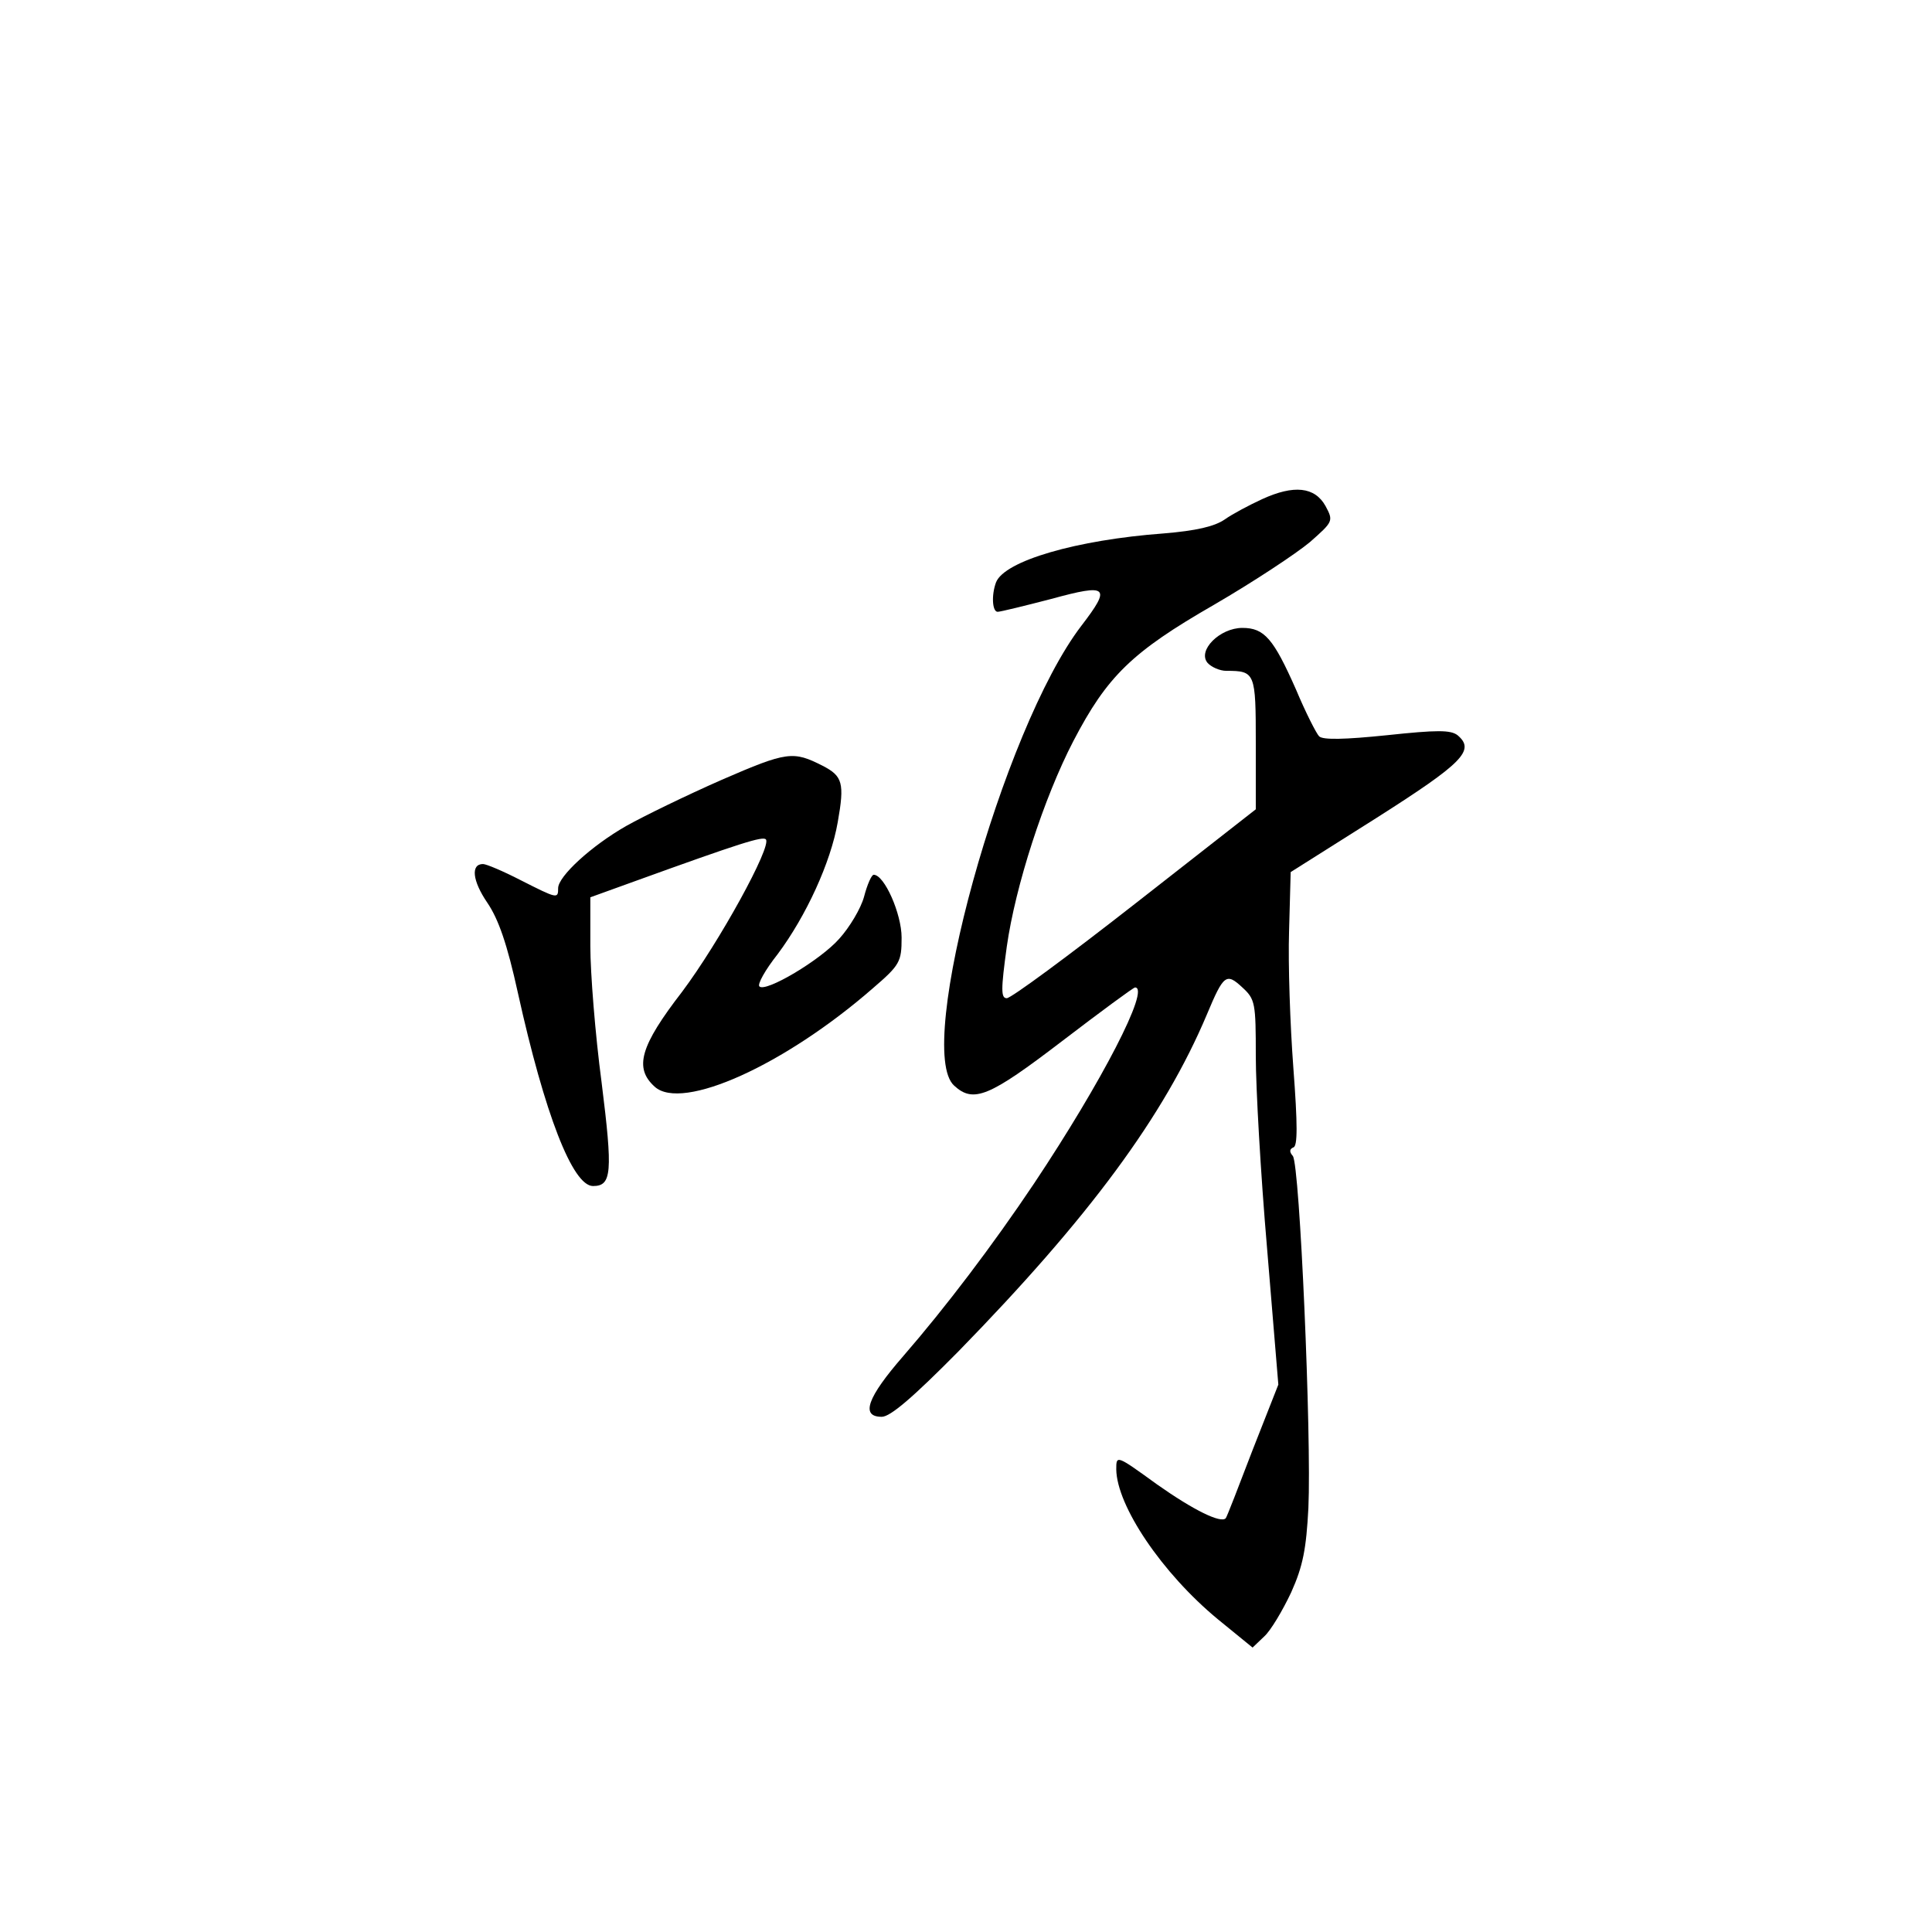 <?xml version="1.0" standalone="no"?>
<!DOCTYPE svg PUBLIC "-//W3C//DTD SVG 20010904//EN"
 "http://www.w3.org/TR/2001/REC-SVG-20010904/DTD/svg10.dtd">
<svg version="1.0" xmlns="http://www.w3.org/2000/svg"
 width="360pt" height="360pt" viewBox="0 0 360 360"
 preserveAspectRatio="xMidYMid meet">
<g transform="translate(0,360) scale(0.1,-0.1)"
fill="#000000" stroke="none">
<path d="M2352 2670 c-24 -11 -56 -28 -70 -38 -19 -13 -53 -21 -114 -26 -162
-12 -296 -51 -312 -91 -9 -24 -7 -55 3 -55 5 0 50 11 100 24 106 29 112 23 56
-50 -147 -192 -312 -790 -237 -857 36 -33 65 -21 201 83 72 55 133 100 136
100 29 0 -62 -176 -188 -365 -77 -115 -165 -231 -244 -322 -67 -77 -80 -113
-40 -113 16 0 58 36 143 122 243 249 383 438 463 628 31 74 36 78 66 50 24
-22 25 -29 25 -128 0 -58 9 -219 21 -358 l21 -254 -48 -122 c-26 -68 -48 -125
-50 -127 -9 -10 -60 15 -128 63 -76 55 -76 55 -76 28 1 -68 85 -193 189 -279
l65 -53 22 21 c12 11 34 48 50 82 22 49 28 81 32 157 6 132 -16 640 -29 656
-7 8 -6 13 1 16 8 2 8 42 0 148 -6 80 -10 194 -8 255 l3 110 160 101 c162 103
184 126 151 154 -13 10 -38 10 -132 0 -78 -8 -119 -9 -126 -2 -5 5 -25 44 -43
87 -42 95 -59 115 -100 115 -42 0 -84 -42 -65 -65 7 -8 23 -15 35 -15 54 0 55
-3 55 -135 l0 -123 -225 -176 c-124 -97 -231 -176 -239 -176 -11 0 -11 16 0
96 16 113 69 277 124 383 63 121 109 166 262 254 74 43 154 96 179 117 43 38
44 39 29 67 -20 36 -59 40 -118 13z"/>
<path d="M1345 2147 c-66 -29 -146 -68 -178 -86 -65 -37 -127 -94 -127 -116 0
-20 -1 -20 -70 15 -33 17 -64 30 -70 30 -23 0 -20 -31 8 -72 21 -31 37 -77 57
-168 50 -226 102 -360 140 -360 35 0 37 25 16 193 -12 90 -21 205 -21 254 l0
91 83 30 c199 72 238 84 244 78 12 -12 -87 -192 -156 -284 -78 -101 -90 -142
-51 -177 51 -46 242 40 407 184 50 43 53 49 53 94 0 44 -32 117 -52 117 -4 0
-12 -18 -18 -41 -6 -22 -27 -57 -46 -78 -35 -40 -138 -101 -149 -89 -4 4 11
31 34 60 53 71 99 171 112 246 13 73 9 86 -28 105 -55 28 -66 27 -188 -26z"/>
</g>
</svg>
